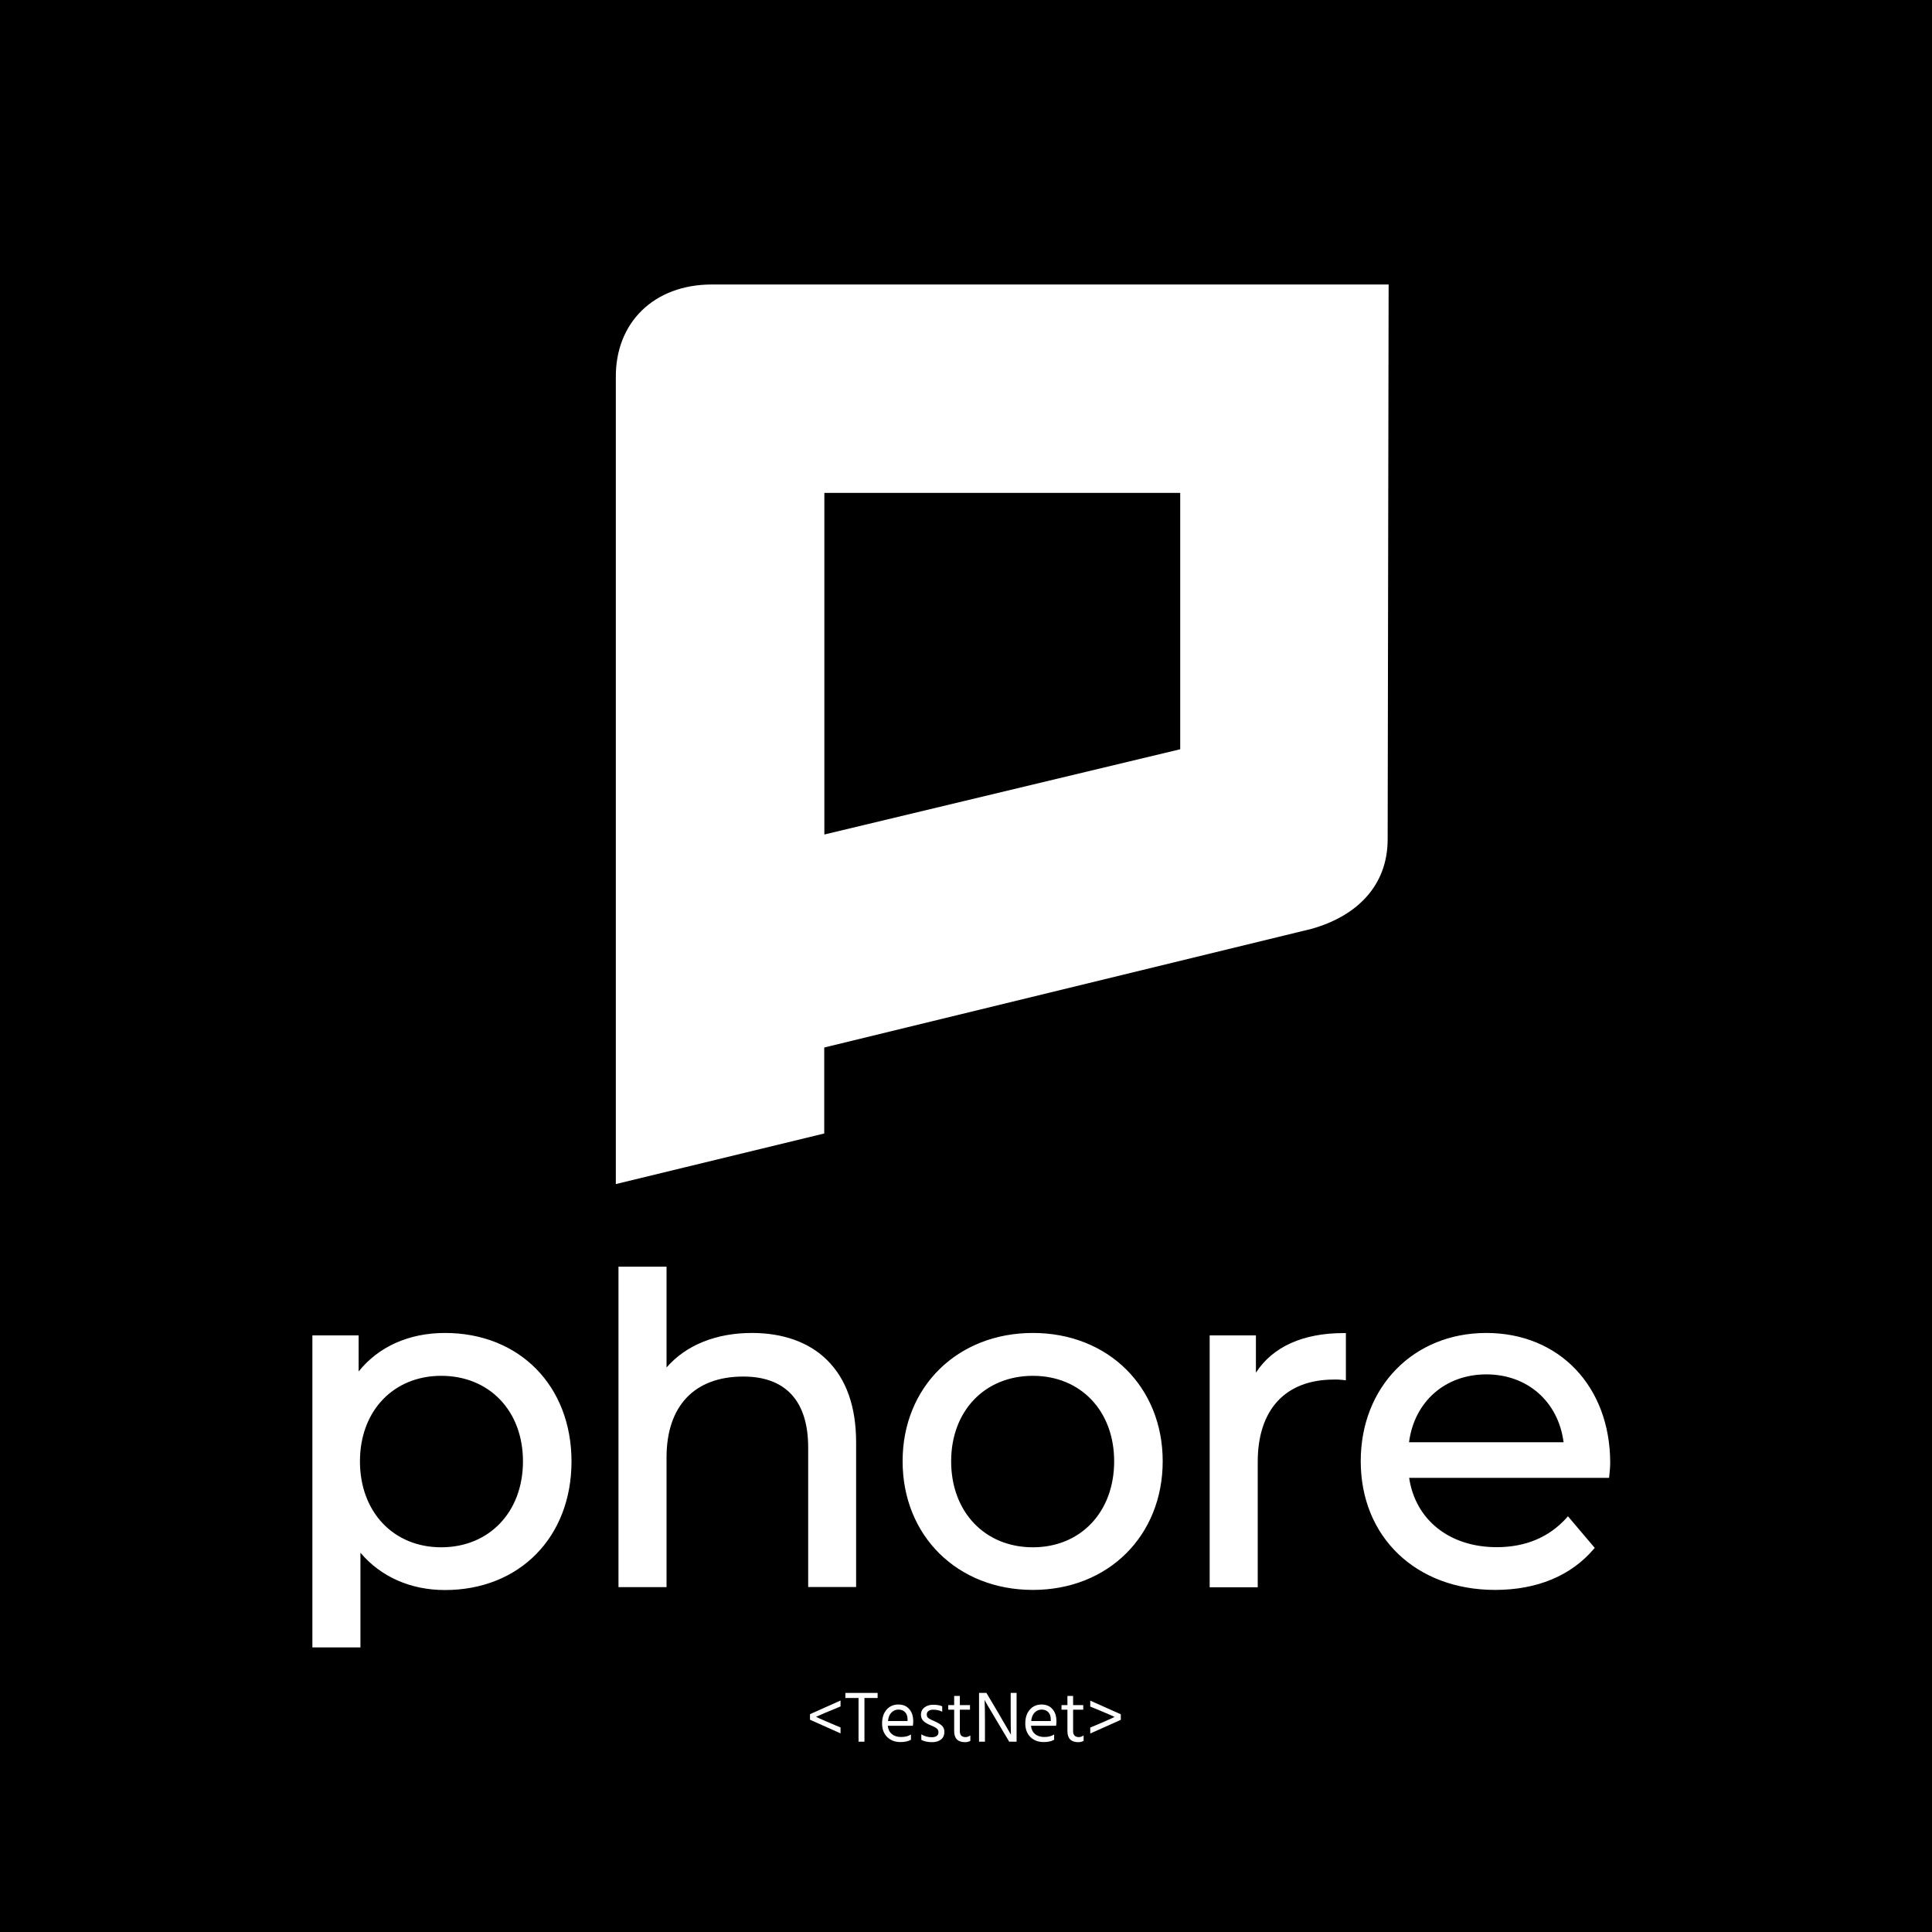 <?xml version="1.0" encoding="utf-8"?>
<!-- Generator: Adobe Illustrator 22.1.0, SVG Export Plug-In . SVG Version: 6.00 Build 0)  -->
<svg version="1.1" xmlns="http://www.w3.org/2000/svg" xmlns:xlink="http://www.w3.org/1999/xlink" x="0px" y="0px"
	 viewBox="0 0 1600 1600" style="enable-background:new 0 0 1600 1600;" xml:space="preserve">
<style type="text/css">
	.st0{fill:#FFFFFF;}
</style>
<g id="Layer_1">
	<title>splash</title>
	<g id="cfb1f1bc-985d-4f8f-9126-091dd67efc72">
		<rect width="1600" height="1600"/>
	</g>
	<g id="_x36_90dd871-3cef-4ca9-9ed4-69c56208ba0e">
		<path class="st0" d="M1150,235.6l-0.8,459.4c0,38.8-25.9,63.9-63.3,74.3l-403.3,98.2v71.2L510,980.6V313.1
			c-0.6-46,31.6-77.5,79.6-77.5H1150z M682.7,408.2v282.9l294.7-70.6V408.2H682.7z"/>
		<path class="st0" d="M368.5,1103.9c-29.8,0-55,11.3-71.5,31.9v-29.9h-38.3v258.4h39.8v-78.4c16.8,19.9,41.5,30.9,70,30.9
			c61.7,0,104.8-43.8,104.8-106.6C473.2,1147.6,430.1,1103.9,368.5,1103.9z M365.4,1281.4c-39.6,0-67.3-29.3-67.3-71.2
			c0-41.7,27.7-70.8,67.3-70.8c39.9,0,67.7,29.1,67.7,70.8C433.1,1252.1,405.2,1281.4,365.4,1281.4L365.4,1281.4z M622.7,1103.9
			c-29.7,0-54.7,10.1-70.7,28.6V1049h-39.8v265.4H552V1207c0-42.6,23.1-67,63.5-67c35.2,0,53.8,20.3,53.8,58.8v115.5H709v-119.7
			c0-29.6-8.1-52.6-24.2-68.4C670,1111.6,648.5,1103.9,622.7,1103.9z M855.4,1103.9c-62.5,0-107.9,44.7-107.9,106.2
			c0,61.8,45.4,106.6,107.9,106.6c62.3,0,107.5-44.8,107.5-106.6C962.9,1148.6,917.7,1103.9,855.4,1103.9z M855.4,1281.4
			c-39.8,0-67.7-29.3-67.7-71.2c0-41.7,27.8-70.8,67.7-70.8c39.6,0,67.3,29.1,67.3,70.8C922.7,1252.1,895,1281.4,855.4,1281.4z
			 M1040.1,1136.8v-30.9h-38.3v208.6h39.8v-103.9c0-43.3,23-68.1,63.1-68.1c2.8-0.1,5.6,0.1,8.3,0.4l1.6,0.2v-39.1h-1.4
			C1079.2,1103.9,1054,1115.3,1040.1,1136.8z M1230.9,1103.9c-60.3,0-104,44.7-104,106.2c0,62.8,45.8,106.6,111.3,106.6
			c34.6,0,62.8-11.7,81.7-33.9l0.8-0.9l-22.2-26.2l-1,1.2c-14.6,16.2-34.1,24.4-58,24.4c-39,0-67.3-22.5-72.5-57.4h165.6l0.1-1.2
			c0.4-3.4,0.8-8.2,0.8-11.4C1333.4,1148.1,1291.2,1103.9,1230.9,1103.9z M1166.9,1194.4c4.4-33.7,30-56.2,64-56.2
			s59.6,22.5,64,56.2H1166.9z"/>
	</g>
</g>
<g id="Layer_2">
	<g>
		<path class="st0" d="M670.8,1424.2l25.3,11.3v-4.9l-4.1-1.7c-2.7-1.1-5.7-2.4-9.1-3.9c-3.4-1.5-5.8-2.5-7.1-3.2
			c3-1.4,9.7-4.3,20.3-8.6v-4.9l-25.3,11.3V1424.2z"/>
		<polygon class="st0" points="700.1,1406.2 711,1406.2 711,1442.4 715.9,1442.4 715.9,1406.2 726.8,1406.2 726.8,1402 700.1,1402 
					"/>
		<path class="st0" d="M744,1411.6c-4,0-7.2,1.4-9.7,4.2c-2.5,2.8-3.8,6.6-3.8,11.5c0,4.6,1.4,8.4,4.2,11.2
			c2.8,2.8,6.5,4.2,11.1,4.2c3.4,0,6.3-0.6,8.6-1.9v-4.4c-2,1.4-4.8,2.1-8.2,2.1c-3.1,0-5.6-0.8-7.6-2.4c-1.9-1.6-3.1-3.9-3.4-6.9
			h20.8c0.2-1.1,0.3-2.3,0.3-3.5c0-4.5-1.1-7.9-3.4-10.4C750.9,1412.9,747.8,1411.6,744,1411.6z M751.7,1425.3h-16.3
			c0.3-3,1.2-5.4,2.8-7c1.6-1.6,3.5-2.5,5.8-2.5c2.4,0,4.3,0.8,5.6,2.2c1.4,1.5,2,3.5,2,6V1425.3z"/>
		<path class="st0" d="M773.8,1425.4c-1.3-0.6-2.1-0.9-2.5-1.1c-0.4-0.2-1-0.5-1.8-1c-0.8-0.5-1.4-1.1-1.6-1.6
			c-0.3-0.5-0.4-1.2-0.4-1.9c0-1.2,0.5-2.1,1.4-2.8c0.9-0.7,2.2-1.1,3.8-1.1c3.2,0,5.7,0.6,7.6,1.7v-4.5c-1.9-0.9-4.5-1.3-7.6-1.3
			c-2.8,0-5.2,0.8-7.1,2.2c-1.9,1.5-2.9,3.5-2.9,6c0,2.2,0.7,4,2.1,5.3c1.4,1.3,3.2,2.4,5.5,3.3c2.5,1,4.2,1.9,5.3,2.7
			c1.1,0.8,1.6,1.9,1.6,3.4c0,1.2-0.5,2.2-1.4,2.9s-2.4,1.1-4.2,1.1c-3.1,0-6-0.8-8.6-2.4v4.6c2.3,1.2,5.3,1.9,8.9,1.9
			c3.2,0,5.6-0.8,7.5-2.3c1.8-1.5,2.7-3.6,2.7-6.2c0-2.2-0.7-4-2.2-5.3C778.4,1427.7,776.4,1426.5,773.8,1425.4z"/>
		<path class="st0" d="M794.9,1433.7v-17.8h8.4v-3.8h-8.4v-7.6h-4.7v7.6h-4.9v3.8h4.9v17.7c0,6.1,3,9.2,9,9.2c1.6,0,3.1-0.4,4.4-1.1
			v-4.5c-1.2,0.9-2.6,1.4-4.1,1.4C796.4,1438.5,794.9,1436.9,794.9,1433.7z"/>
		<path class="st0" d="M837,1419.1c0,7.8,0.1,13.6,0.2,17.5L827,1419l-10.1-17h-6.1v40.4h4.9v-17c0-7.6-0.1-13.4-0.3-17.6l1,1.9
			c0.7,1.3,1.9,3.4,3.7,6.3c1.7,2.9,3.6,6.1,5.6,9.5l10.1,16.9h6.1V1402H837V1419.1z"/>
		<path class="st0" d="M862.6,1411.6c-4,0-7.2,1.4-9.7,4.2c-2.5,2.8-3.8,6.6-3.8,11.5c0,4.6,1.4,8.4,4.2,11.2
			c2.8,2.8,6.5,4.2,11.1,4.2c3.4,0,6.3-0.6,8.6-1.9v-4.4c-2,1.4-4.8,2.1-8.2,2.1c-3.1,0-5.6-0.8-7.6-2.4c-1.9-1.6-3.1-3.9-3.4-6.9
			h20.8c0.2-1.1,0.3-2.3,0.3-3.5c0-4.5-1.1-7.9-3.4-10.4C869.4,1412.9,866.4,1411.6,862.6,1411.6z M870.3,1425.3h-16.3
			c0.3-3,1.2-5.4,2.8-7c1.6-1.6,3.5-2.5,5.8-2.5c2.4,0,4.3,0.8,5.6,2.2c1.4,1.5,2,3.5,2,6V1425.3z"/>
		<path class="st0" d="M888.7,1433.7v-17.8h8.4v-3.8h-8.4v-7.6H884v7.6h-4.9v3.8h4.9v17.7c0,6.1,3,9.2,9,9.2c1.6,0,3.1-0.4,4.4-1.1
			v-4.5c-1.2,0.9-2.6,1.4-4.1,1.4C890.3,1438.5,888.7,1436.9,888.7,1433.7z"/>
		<path class="st0" d="M902.9,1408.4v4.9l4.1,1.7c2.7,1.1,5.8,2.4,9.1,3.8c3.4,1.4,5.7,2.5,7,3.1c-3,1.5-9.7,4.4-20.2,8.8v4.9
			l25.3-11.3v-4.6L902.9,1408.4z"/>
	</g>
</g>
</svg>
